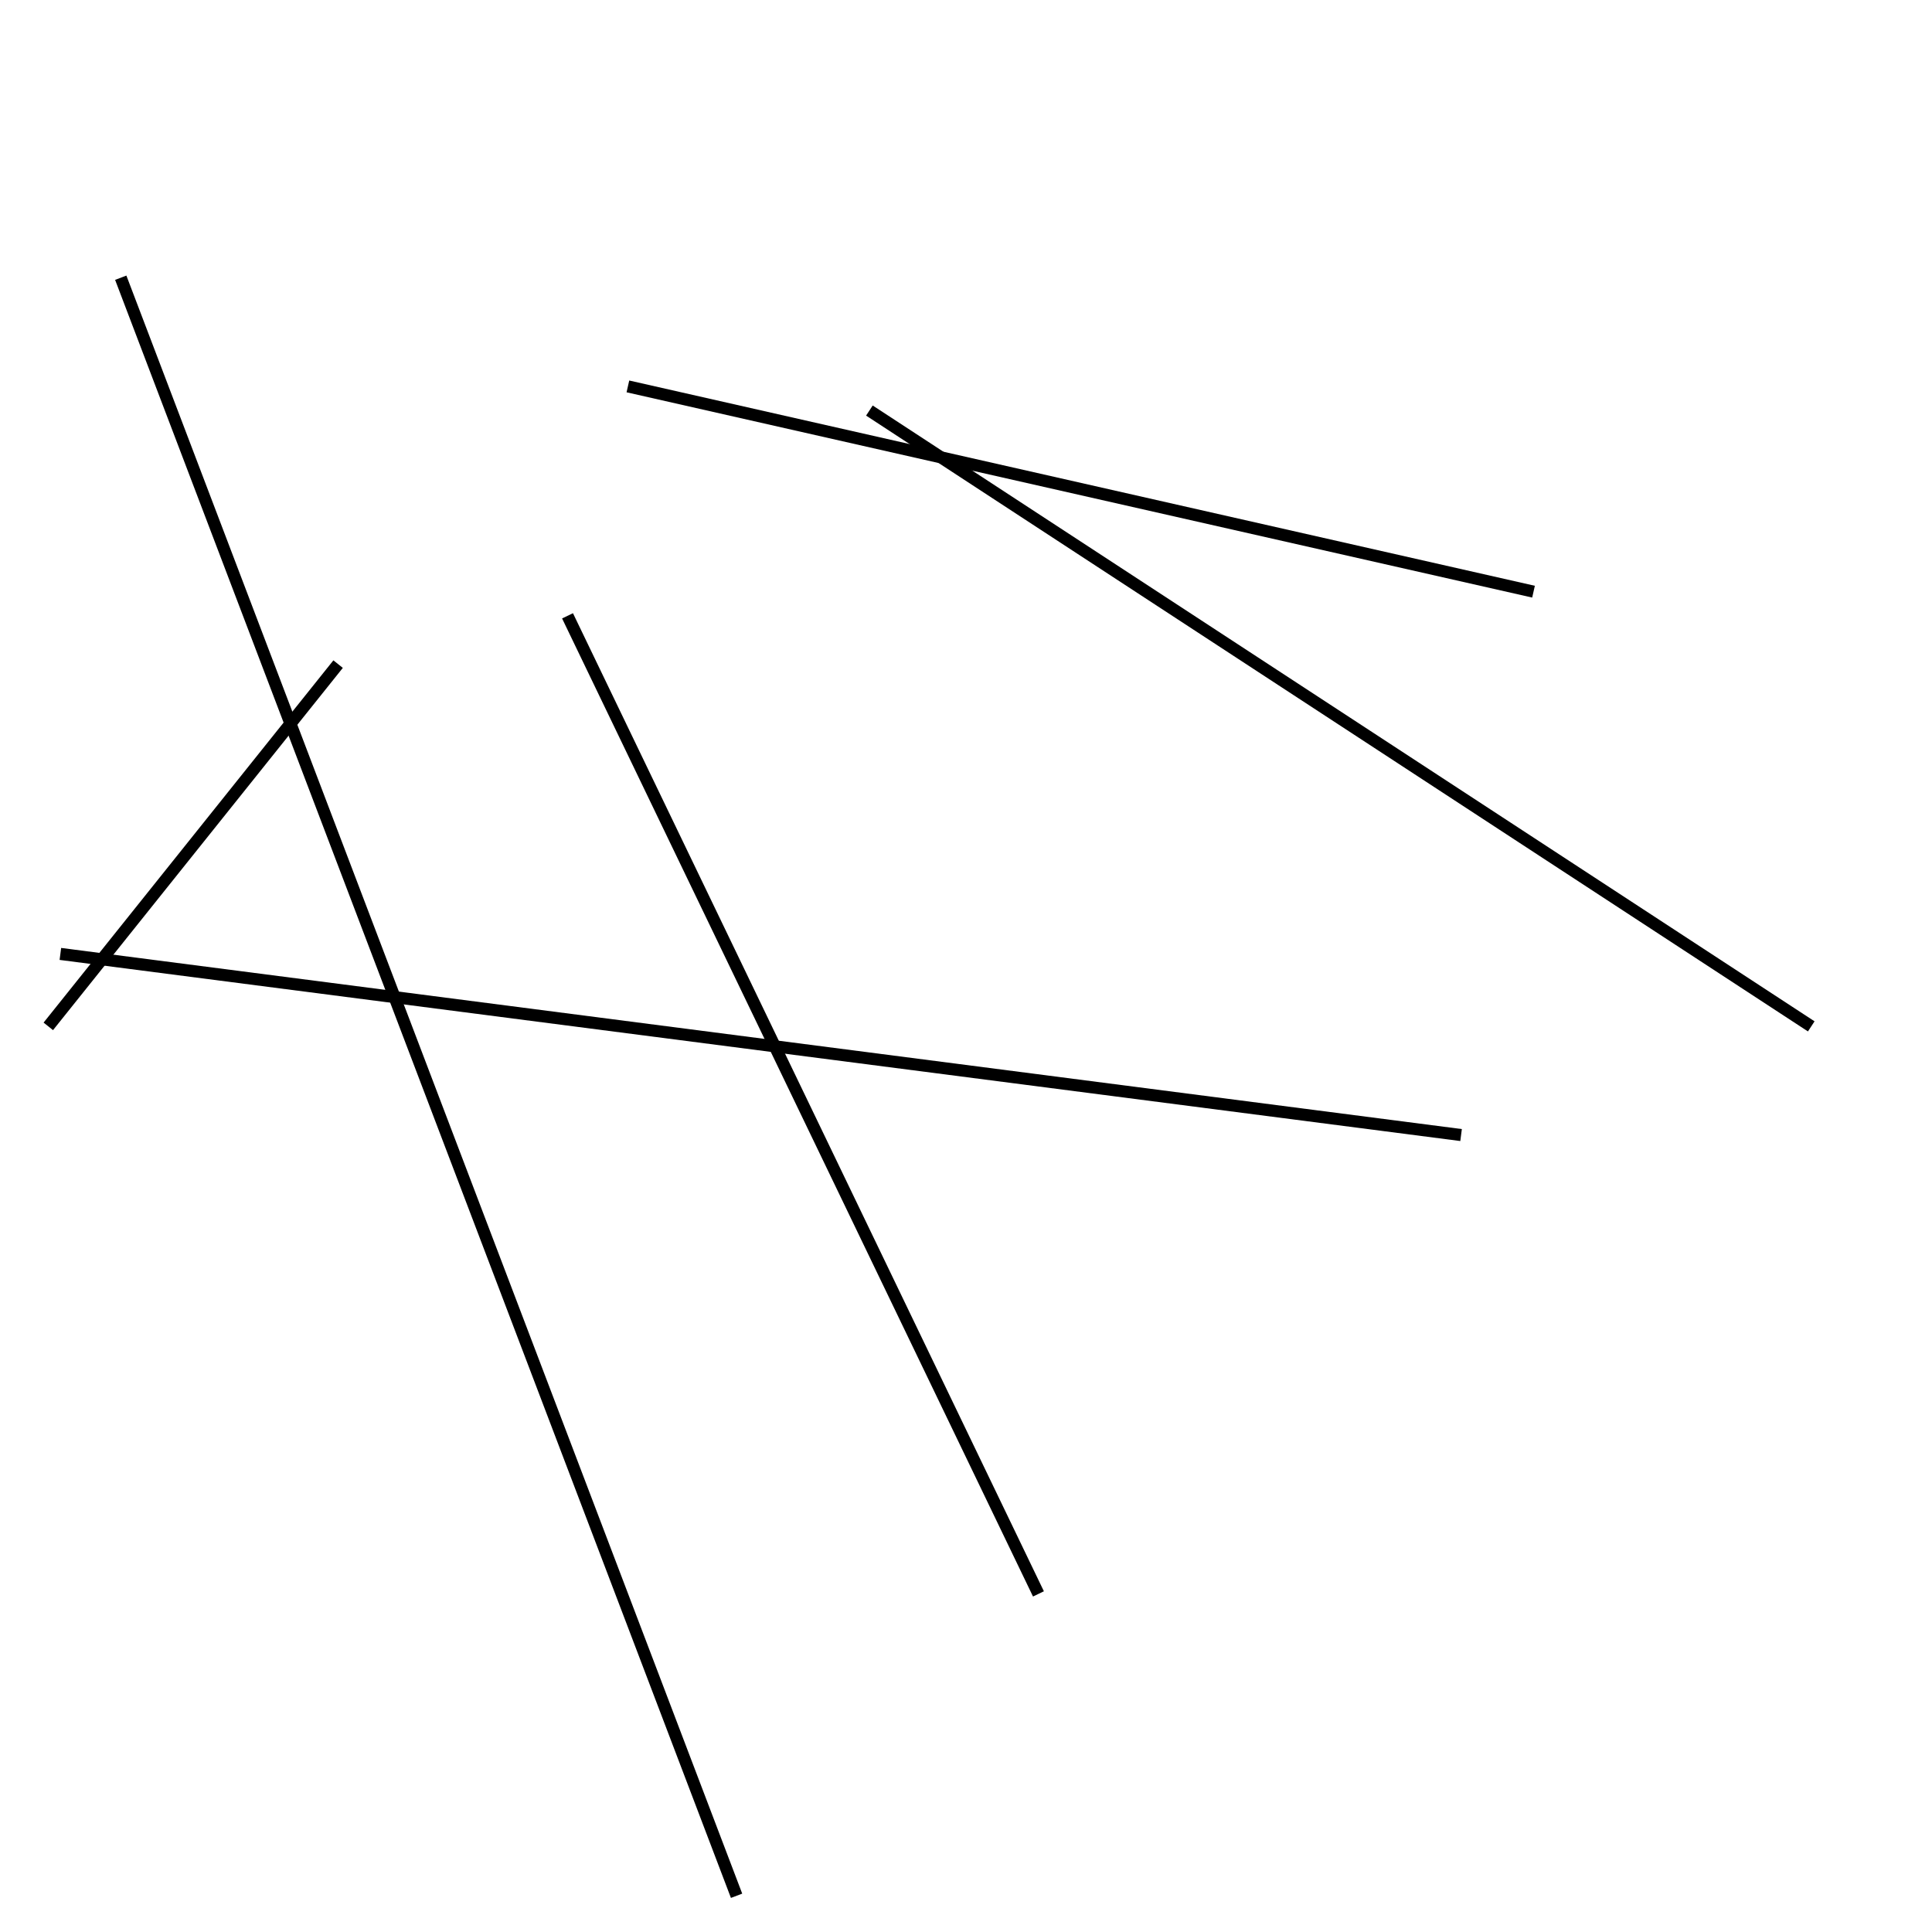<?xml version="1.0" encoding="utf-8" ?>
<svg baseProfile="full" height="160" version="1.1" width="160" xmlns="http://www.w3.org/2000/svg" xmlns:ev="http://www.w3.org/2001/xml-events" xmlns:xlink="http://www.w3.org/1999/xlink"><defs /><line stroke="black" stroke-width="1" x1="121" x2="5" y1="94" y2="79" /><line stroke="black" stroke-width="1" x1="127" x2="52" y1="49" y2="32" /><line stroke="black" stroke-width="1" x1="28" x2="4" y1="55" y2="85" /><line stroke="black" stroke-width="1" x1="47" x2="86" y1="51" y2="132" /><line stroke="black" stroke-width="1" x1="150" x2="72" y1="85" y2="34" /><line stroke="black" stroke-width="1" x1="61" x2="10" y1="157" y2="23" /></svg>